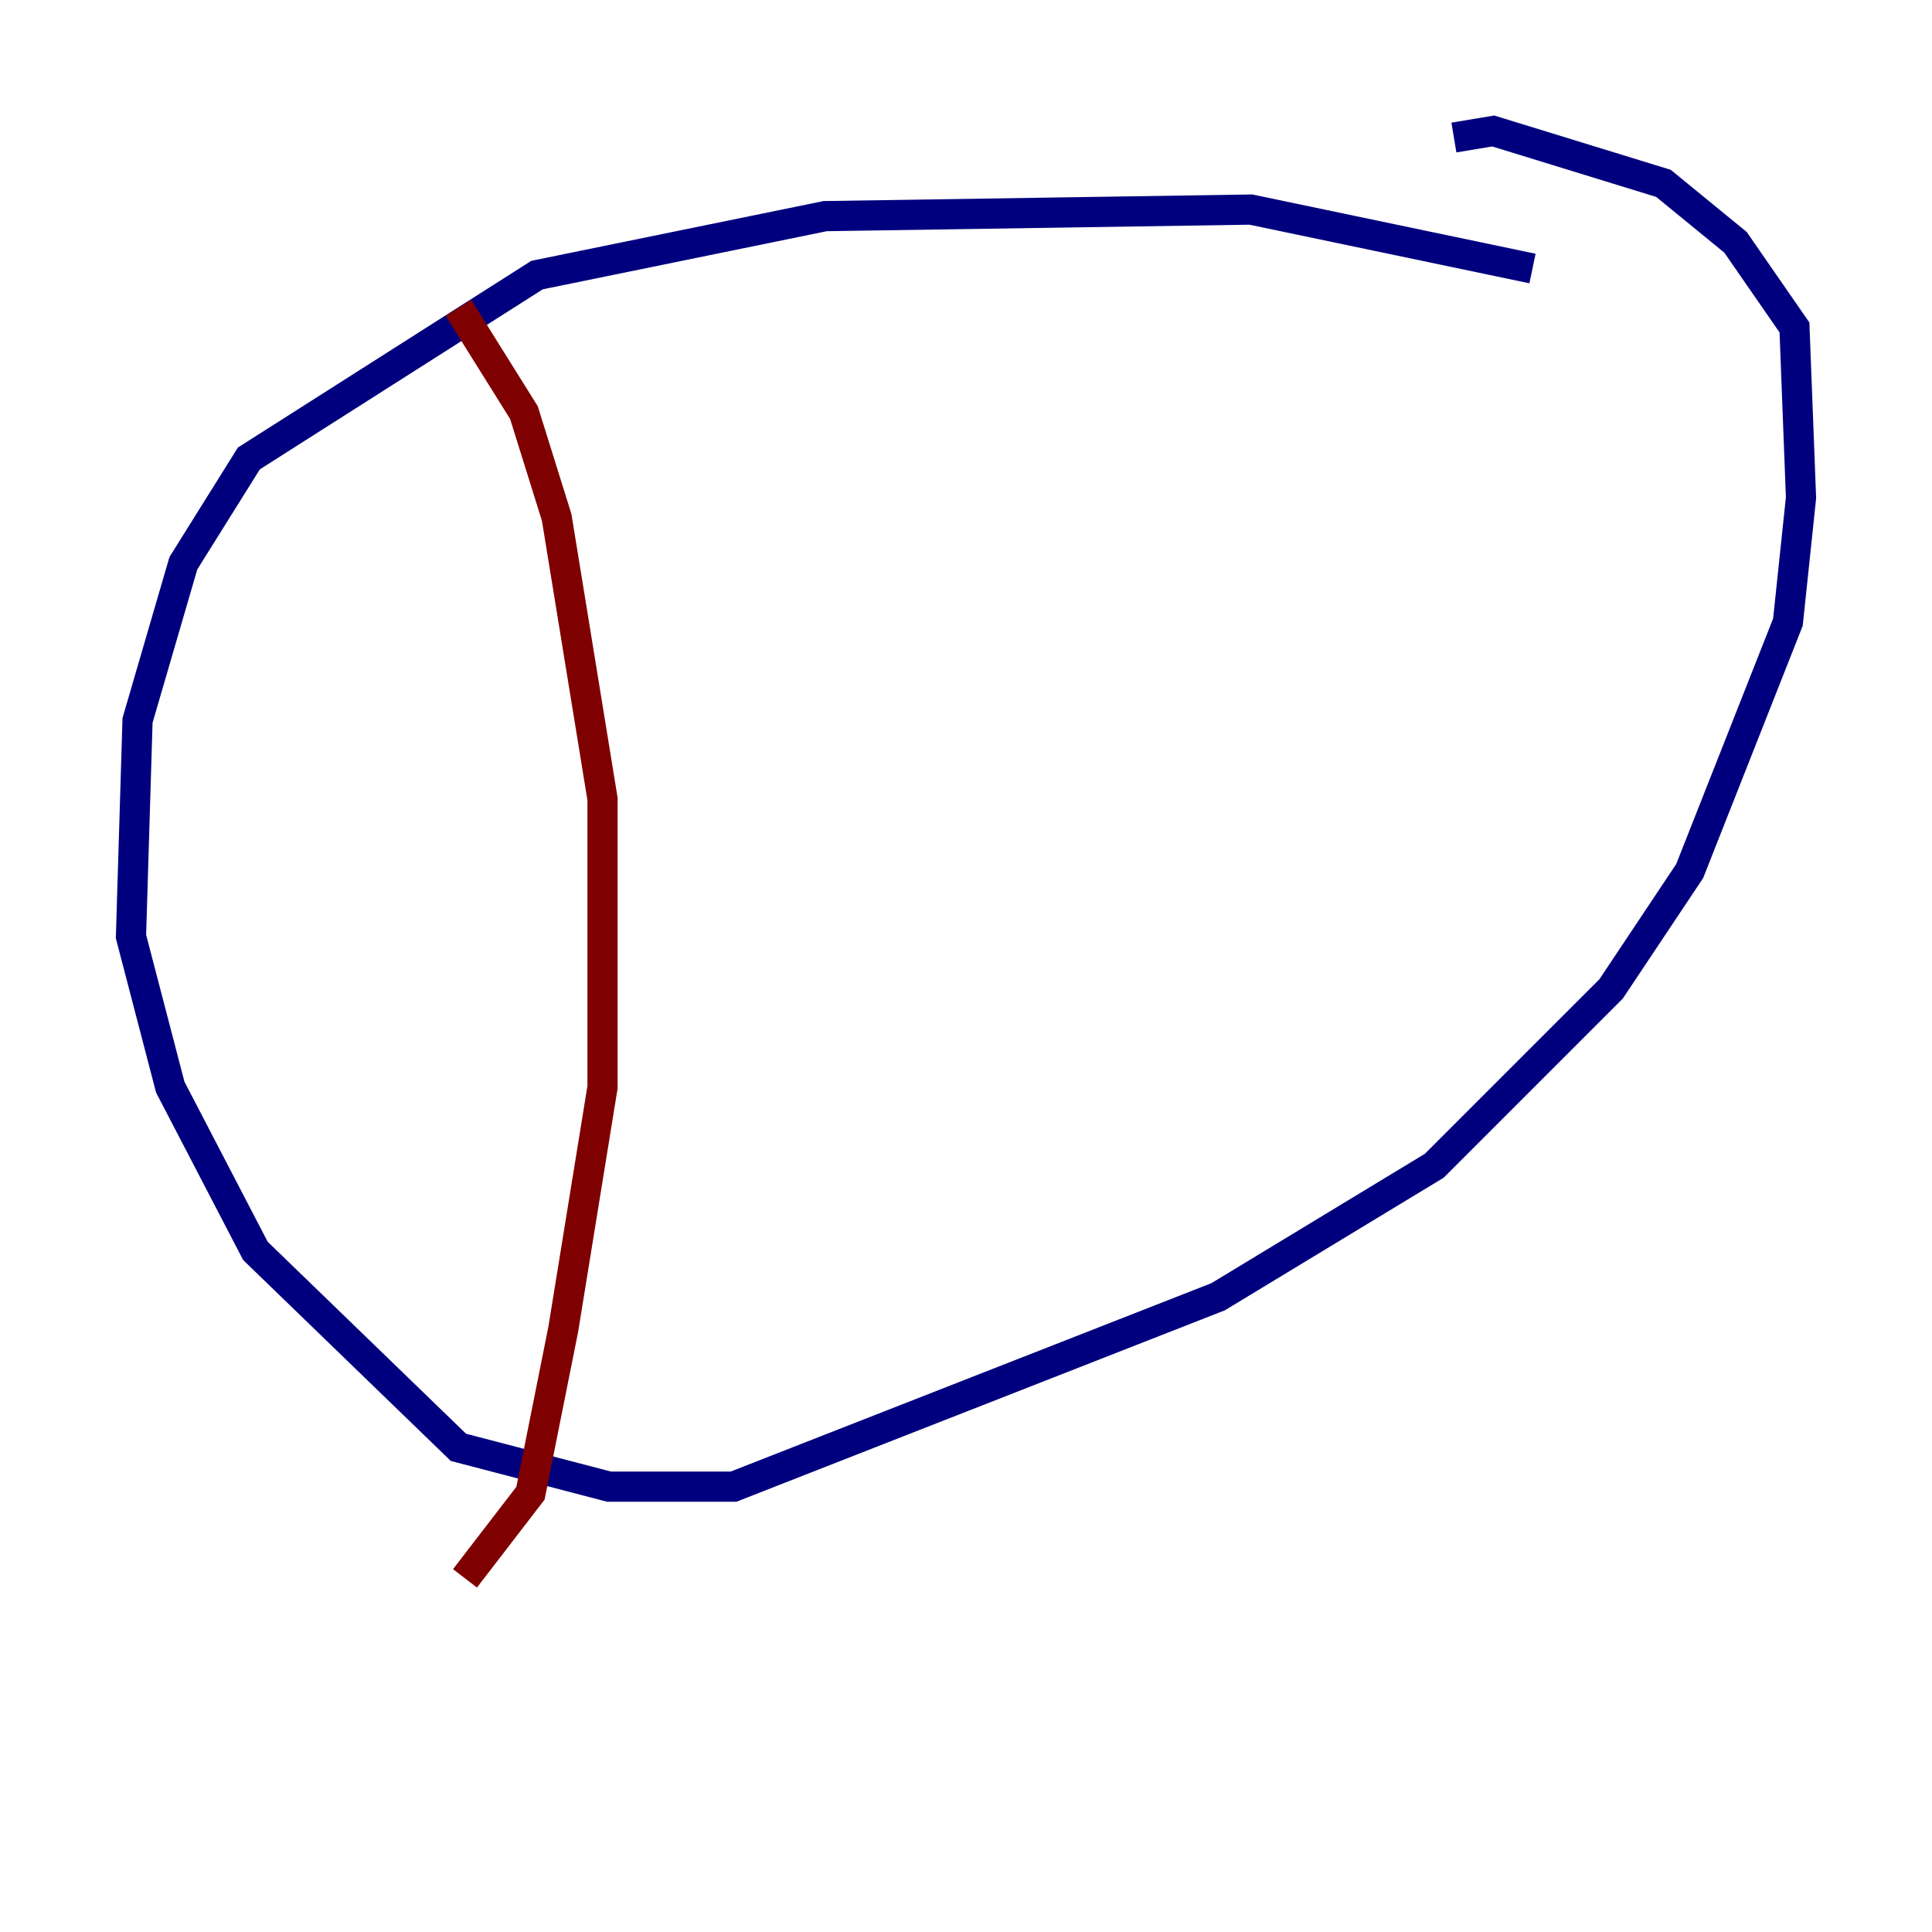 <?xml version="1.0" encoding="utf-8" ?>
<svg baseProfile="tiny" height="128" version="1.2" viewBox="0,0,128,128" width="128" xmlns="http://www.w3.org/2000/svg" xmlns:ev="http://www.w3.org/2001/xml-events" xmlns:xlink="http://www.w3.org/1999/xlink"><defs /><polyline fill="none" points="101.532,17.79 82.875,13.885 54.671,14.319 35.58,18.224 16.488,30.373 12.149,37.315 9.112,47.729 8.678,62.047 11.281,72.027 16.922,82.875 30.373,95.891 40.352,98.495 48.597,98.495 80.705,85.912 95.024,77.234 106.739,65.519 111.946,57.709 118.454,41.22 119.322,32.976 118.888,21.695 114.983,16.054 110.21,12.149 98.929,8.678 96.325,9.112" stroke="#00007f" stroke-width="2" /><polyline fill="none" points="30.373,20.393 34.712,27.336 36.881,34.278 39.919,52.936 39.919,72.027 37.315,88.081 35.146,98.929 30.807,104.57" stroke="#7f0000" stroke-width="2" /></svg>
